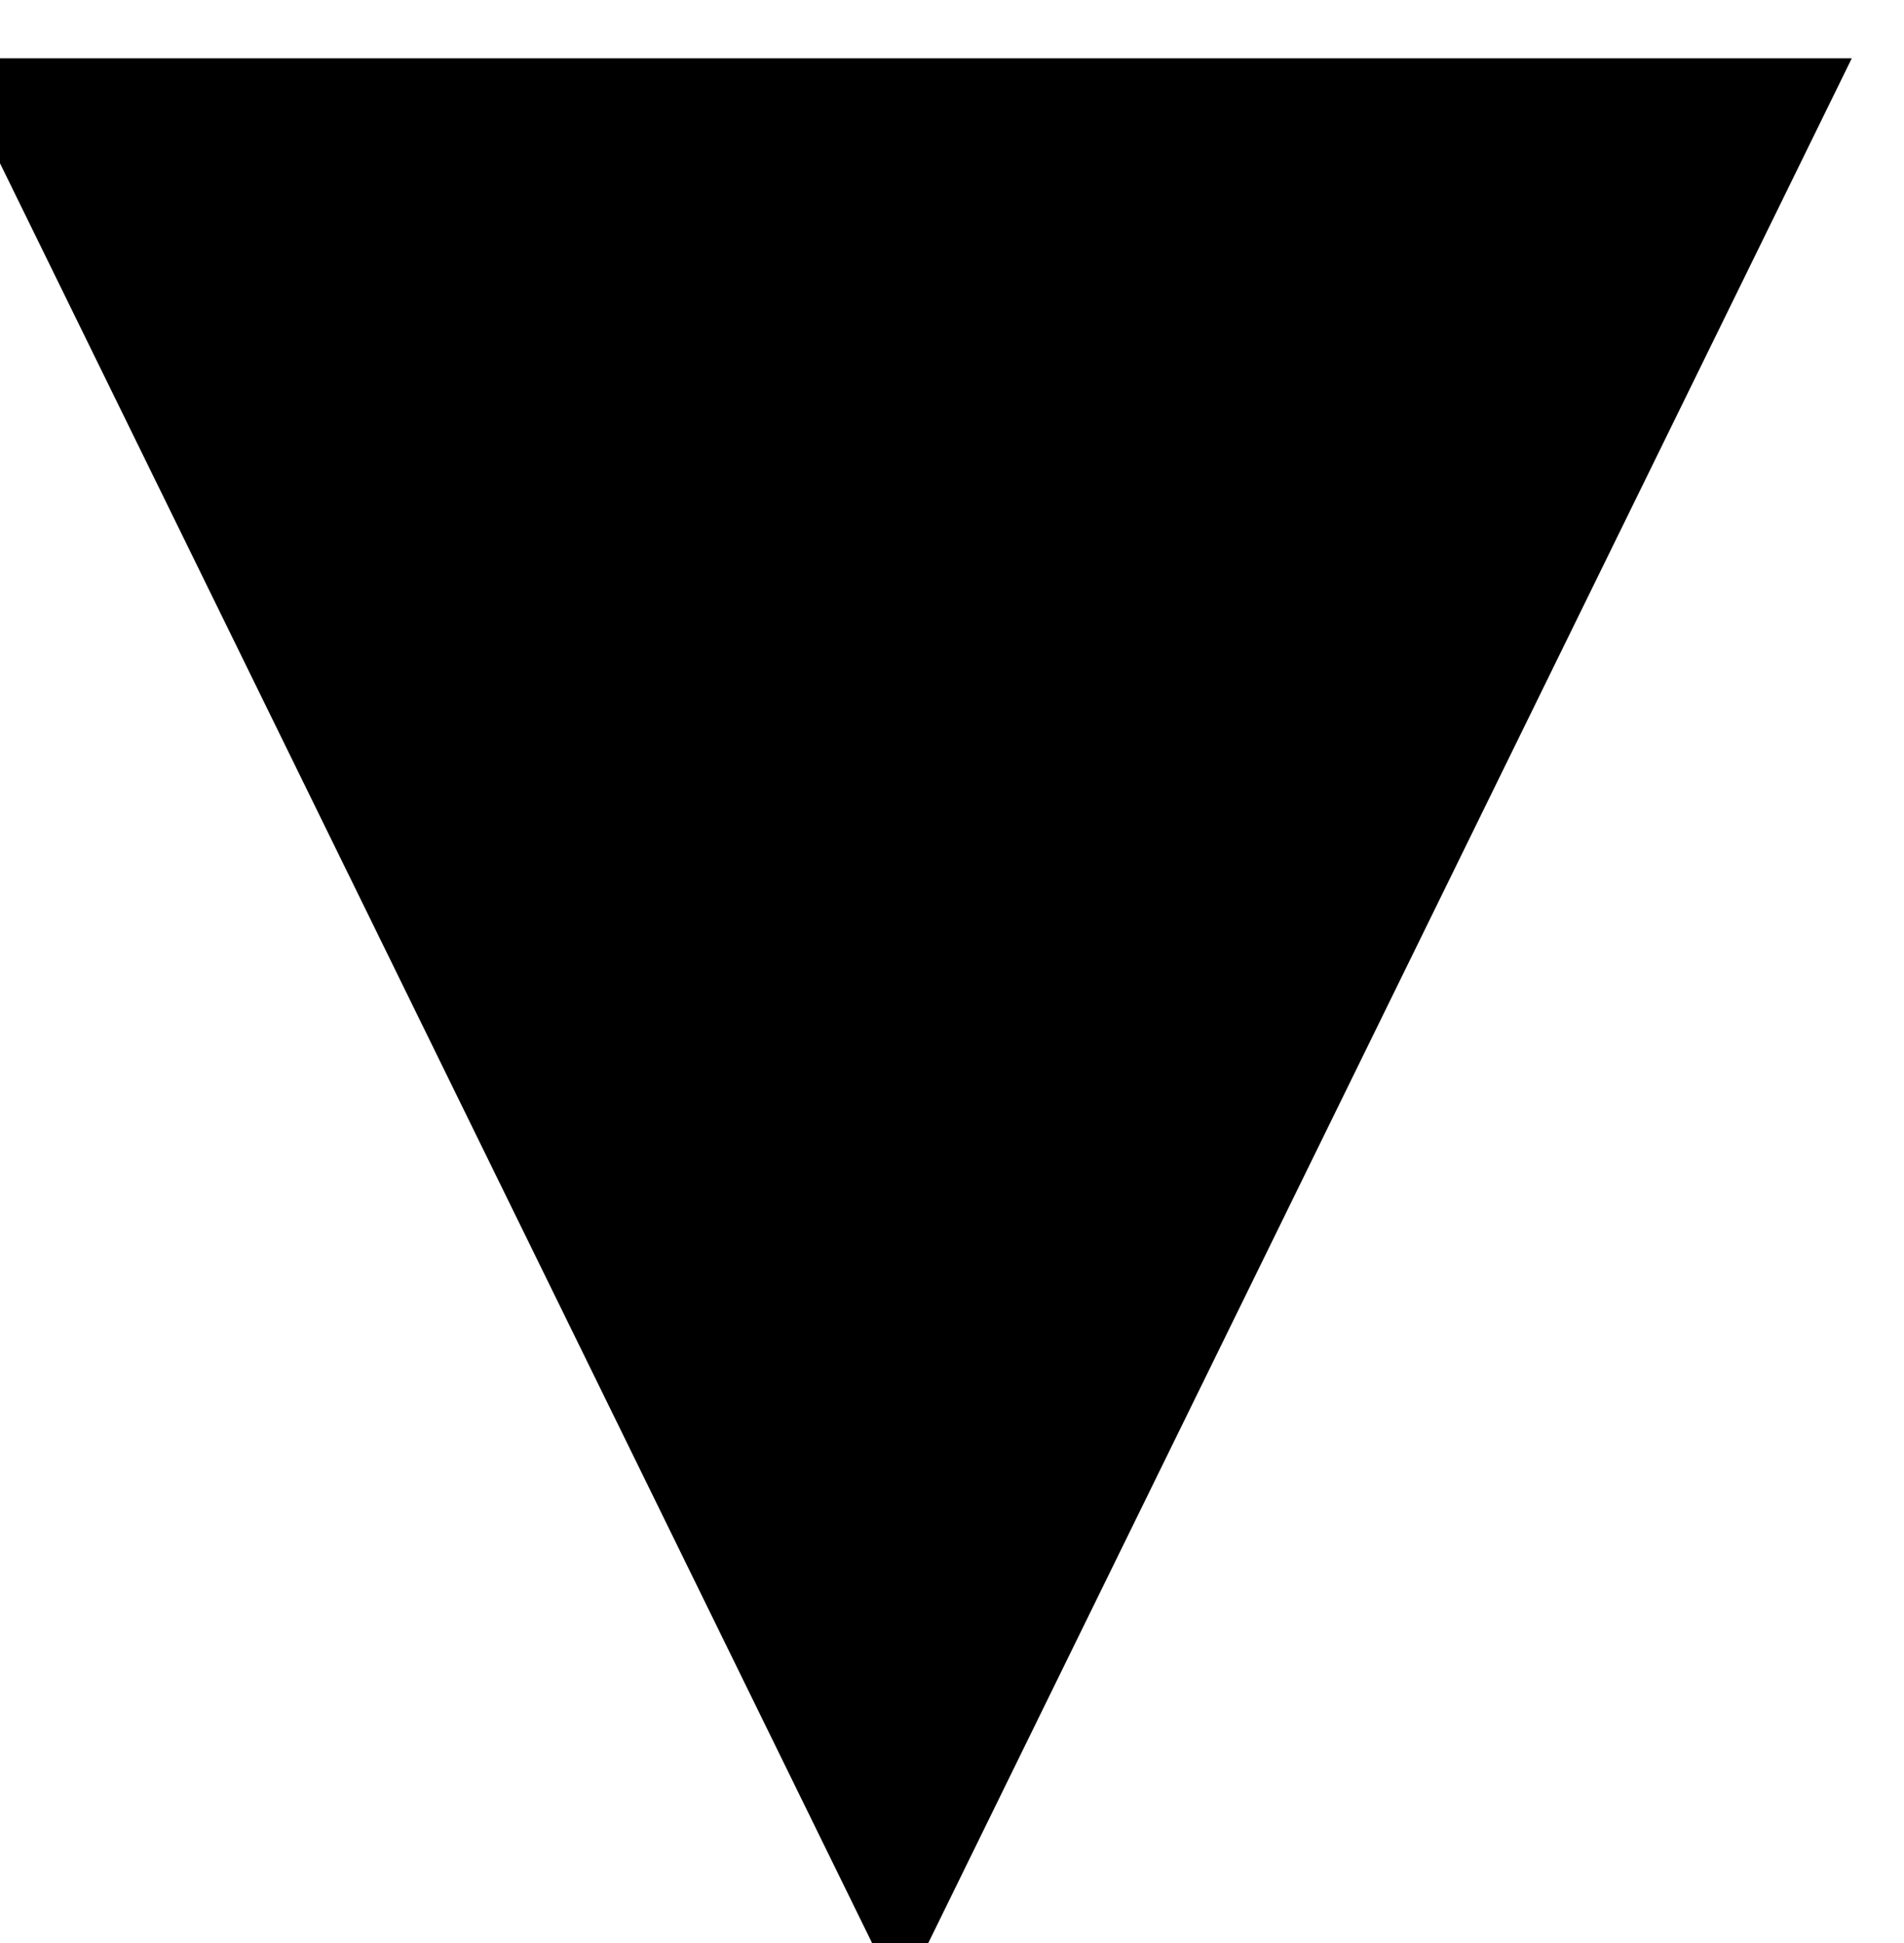 <?xml version="1.0" encoding="UTF-8" standalone="no"?>
<!DOCTYPE svg PUBLIC "-//W3C//DTD SVG 1.1//EN" "http://www.w3.org/Graphics/SVG/1.1/DTD/svg11.dtd">
<svg width="100%" height="100%" viewBox="0 0 50 51" version="1.1" xmlns="http://www.w3.org/2000/svg" xmlns:xlink="http://www.w3.org/1999/xlink" xml:space="preserve" xmlns:serif="http://www.serif.com/" style="fill-rule:evenodd;clip-rule:evenodd;stroke-linejoin:round;stroke-miterlimit:2;">
    <g transform="matrix(1,0,0,1,-3336,-3316)">
        <g transform="matrix(1.02,9.30287e-18,-9.30287e-18,-0.944,-41.551,6569.61)">
            <path d="M3334.5,3391L3359,3445L3310,3445L3334.5,3391Z"/>
        </g>
    </g>
</svg>
